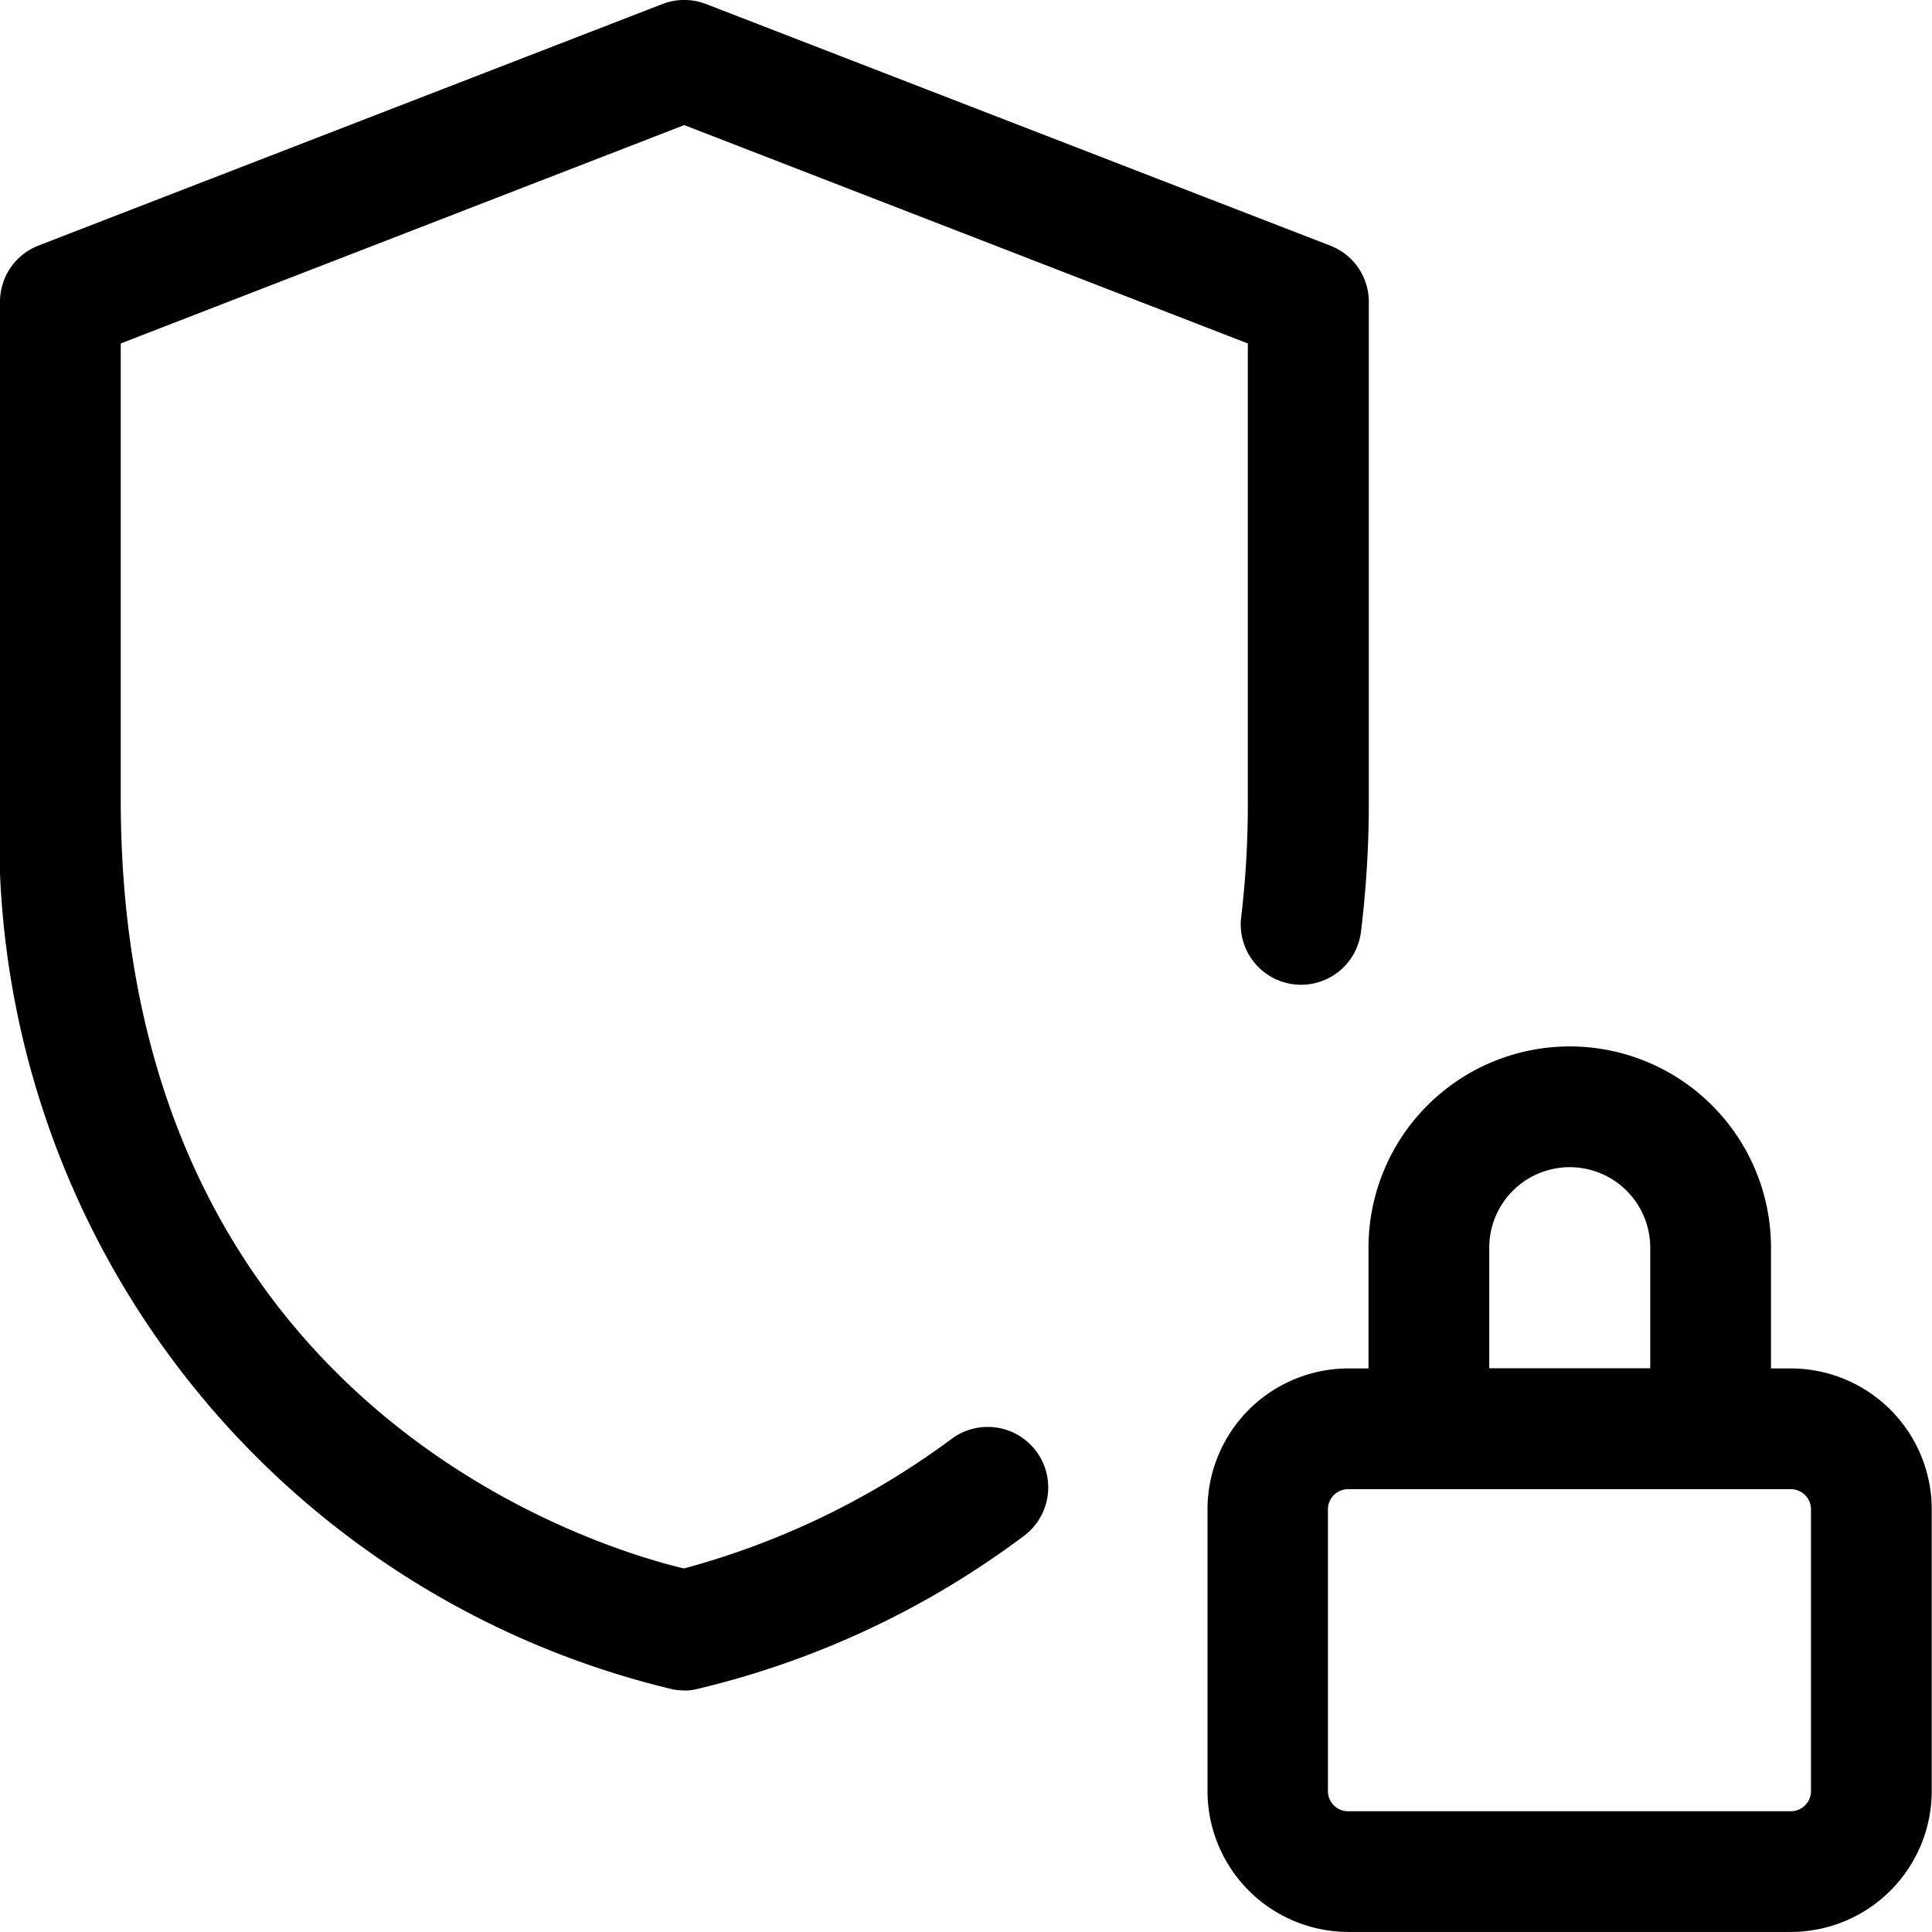 <svg xmlns="http://www.w3.org/2000/svg" width="29.808" height="29.808" viewBox="0 0 29.808 29.808">
    <g>
        <path d="M27.63 29.808h-6.826a2.176 2.176 0 0 1-2.174-2.173v-4.347a2.176 2.176 0 0 1 2.174-2.174h6.826a2.176 2.176 0 0 1 2.174 2.174v4.347a2.176 2.176 0 0 1-2.174 2.173zm-6.831-6.831a.311.311 0 0 0-.311.311v4.347a.311.311 0 0 0 .311.311h6.831a.311.311 0 0 0 .311-.311v-4.347a.311.311 0 0 0-.311-.311z" data-name="Path 183" transform="translate(0 -.001)"/>
        <path d="M26.393 22.977h-4.347a.932.932 0 0 1-.932-.931v-2.795a3.105 3.105 0 1 1 6.21 0v2.795a.932.932 0 0 1-.931.931zm-3.416-1.863h2.484v-1.863a1.242 1.242 0 1 0-2.484 0z" data-name="Path 184" transform="translate(0 -.001)"/>
        <path d="M10.557 26.082a.853.853 0 0 1-.178-.017A13.526 13.526 0 0 1 0 12.333V4.657a.93.93 0 0 1 .595-.868L10.221.063a.935.935 0 0 1 .672 0l9.626 3.726a.929.929 0 0 1 .6.868v7.676A16.4 16.4 0 0 1 21 14.358a.931.931 0 1 1-1.848-.225 14.728 14.728 0 0 0 .1-1.8V5.3l-8.695-3.369L1.863 5.3v7.037c0 9.383 7.388 11.553 8.688 11.863a12.264 12.264 0 0 0 4.132-2 .932.932 0 1 1 1.112 1.5 13.656 13.656 0 0 1-5.061 2.365.767.767 0 0 1-.176.019z" data-name="Path 185" transform="translate(0 -.001)"/>
    </g>
</svg>
